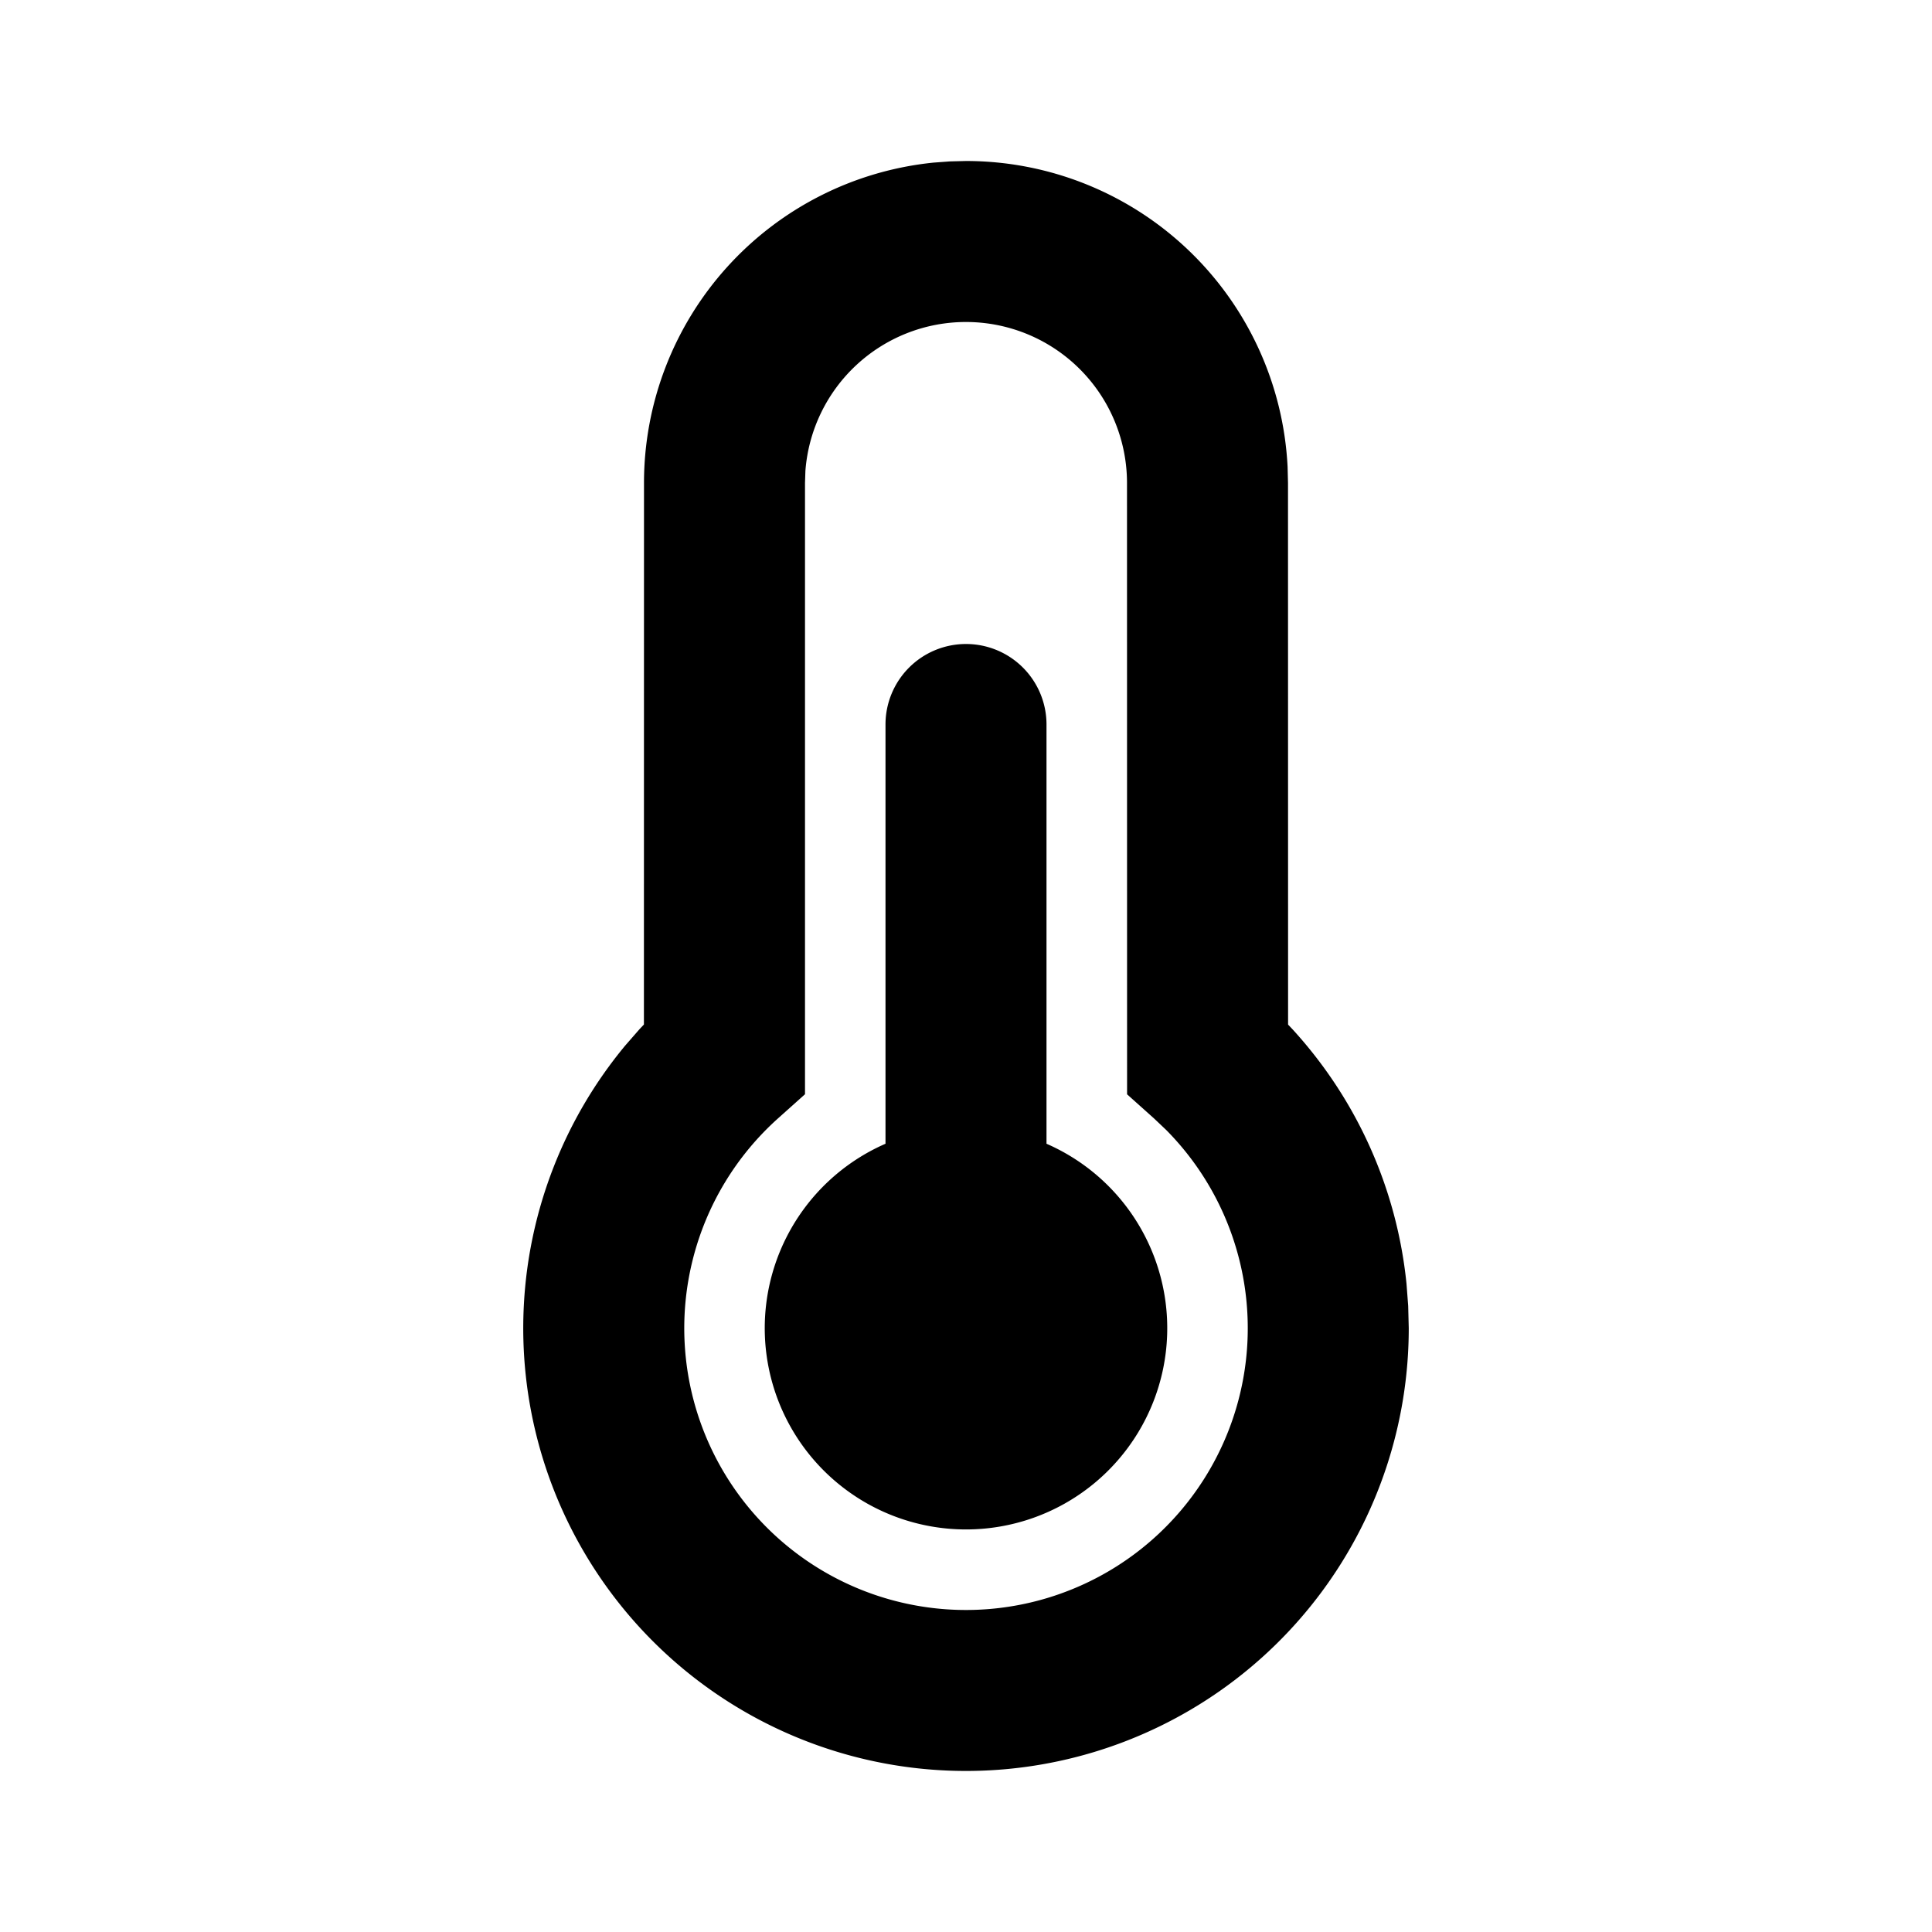 <svg xmlns="http://www.w3.org/2000/svg" xmlns:xlink="http://www.w3.org/1999/xlink" width="24" height="24" viewBox="0 0 24 24"><path fill="currentColor" d="M12 2a4 4 0 0 1 3.995 3.8L16 6l.001 6.728l.055.058a5.5 5.5 0 0 1 1.416 3.16l.021.276l.007.278a5.5 5.5 0 1 1-9.734-3.511l.179-.205l.054-.057L8 6a4 4 0 0 1 3.597-3.98l.203-.015zm0 2a2 2 0 0 0-1.995 1.85L10 6v7.593l-.333.298a3.5 3.5 0 1 0 4.82.146l-.153-.145l-.333-.298L14 6a2 2 0 0 0-2-2m0 4a1 1 0 0 1 1 1v5.208a2.5 2.5 0 1 1-2 0V9a1 1 0 0 1 1-1"/></svg>